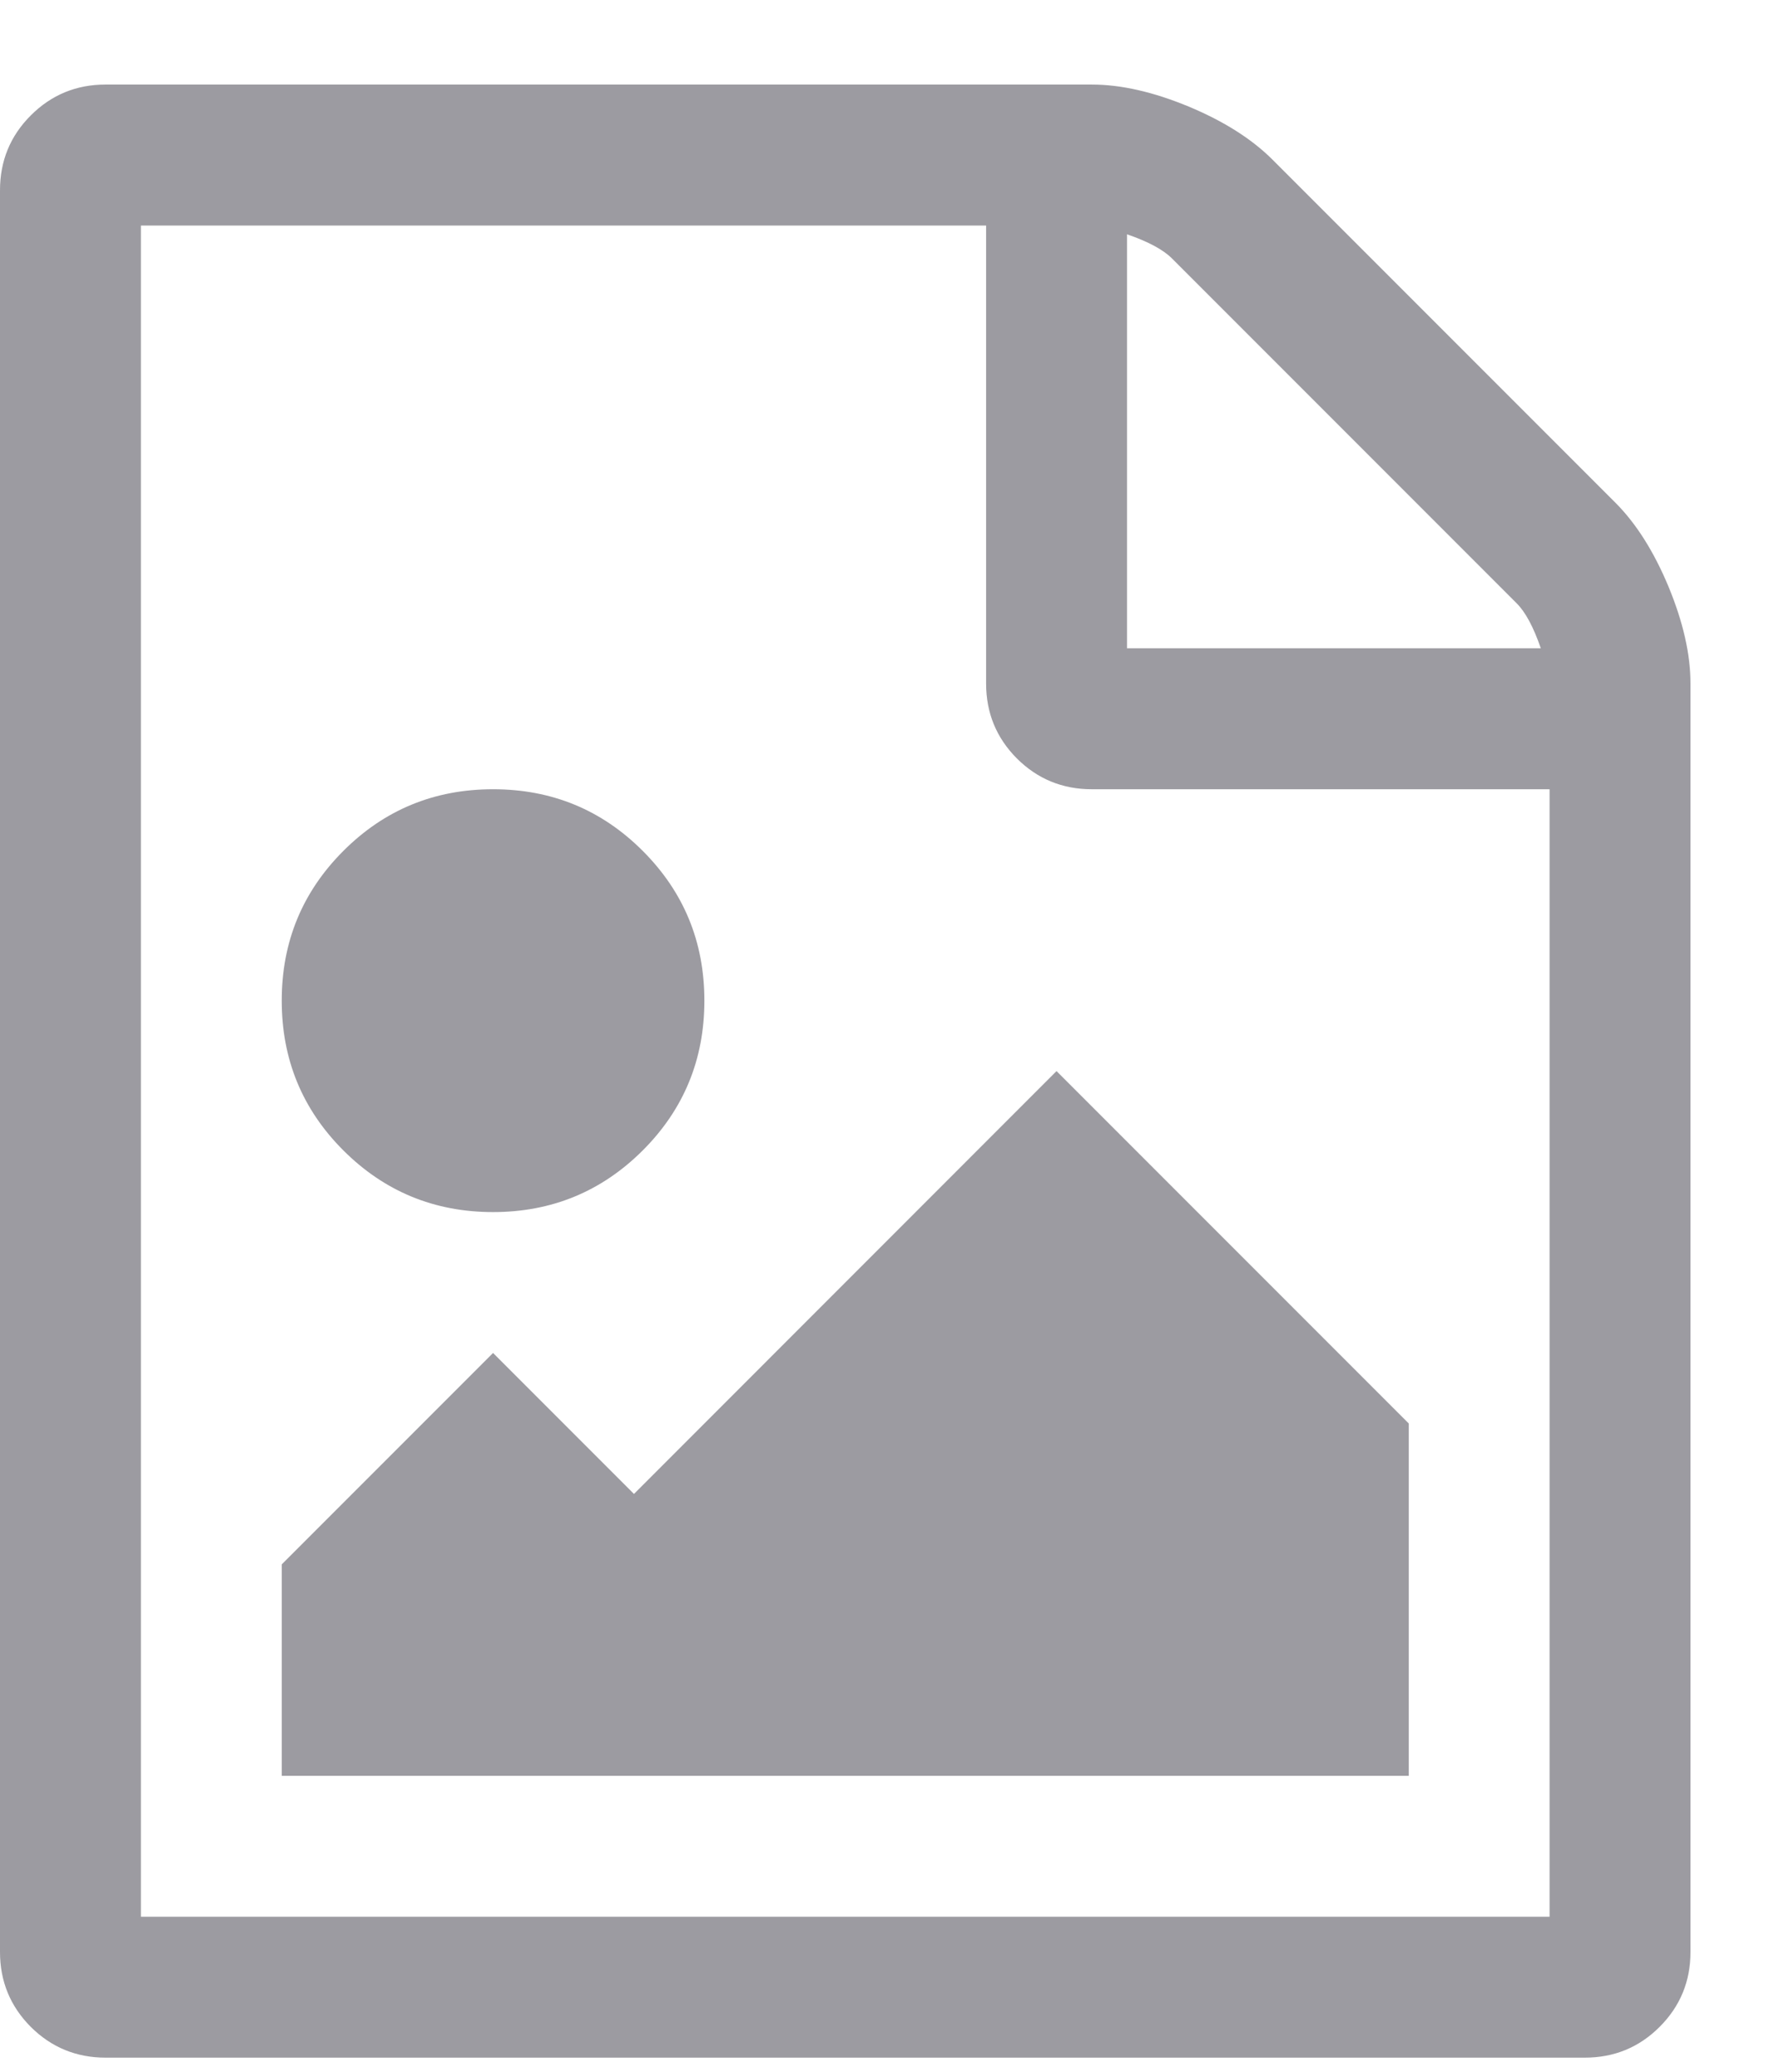 <?xml version="1.0" encoding="UTF-8"?>
<svg width="18px" height="21px" viewBox="0 0 18 21" version="1.1" xmlns="http://www.w3.org/2000/svg" xmlns:xlink="http://www.w3.org/1999/xlink">
    <!-- Generator: Sketch 50.2 (55047) - http://www.bohemiancoding.com/sketch -->
    <title>bestand-default</title>
    <desc>Created with Sketch.</desc>
    <defs></defs>
    <g id="cms" stroke="none" stroke-width="1" fill="none" fill-rule="evenodd">
        <g id="Desktop-HD" transform="translate(-152, -252)" fill="#9C9BA1">
            <g id="sectie-menu">
                <g id="afbeelding" transform="translate(136, 205)">
                    <g id="Group" transform="translate(0, 32)">
                        <path d="M32.384,20.098 C32.592,20.307 32.771,20.589 32.92,20.946 C33.068,21.304 33.143,21.631 33.143,21.929 L33.143,34.786 C33.143,35.083 33.039,35.336 32.83,35.545 C32.622,35.753 32.369,35.857 32.071,35.857 L17.071,35.857 C16.774,35.857 16.521,35.753 16.312,35.545 C16.104,35.336 16,35.083 16,34.786 L16,16.929 C16,16.631 16.104,16.378 16.312,16.17 C16.521,15.961 16.774,15.857 17.071,15.857 L27.071,15.857 C27.369,15.857 27.696,15.932 28.054,16.08 C28.411,16.229 28.693,16.408 28.902,16.616 L32.384,20.098 Z M27.429,17.375 L27.429,21.571 L31.625,21.571 C31.551,21.356 31.469,21.203 31.379,21.114 L27.886,17.621 C27.797,17.531 27.644,17.449 27.429,17.375 Z M31.714,34.429 L31.714,23 L27.071,23 C26.774,23 26.521,22.896 26.312,22.688 C26.104,22.479 26,22.226 26,21.929 L26,17.286 L17.429,17.286 L17.429,34.429 L31.714,34.429 Z M30.286,29.429 L30.286,33 L18.857,33 L18.857,30.857 L21,28.714 L22.429,30.143 L26.714,25.857 L30.286,29.429 Z M21,27.286 C20.405,27.286 19.899,27.077 19.482,26.661 C19.065,26.244 18.857,25.738 18.857,25.143 C18.857,24.548 19.065,24.042 19.482,23.625 C19.899,23.208 20.405,23 21,23 C21.595,23 22.101,23.208 22.518,23.625 C22.935,24.042 23.143,24.548 23.143,25.143 C23.143,25.738 22.935,26.244 22.518,26.661 C22.101,27.077 21.595,27.286 21,27.286 Z" id="bestand-default"></path>
                    </g>
                </g>
            </g>
        </g>
    </g>
</svg>